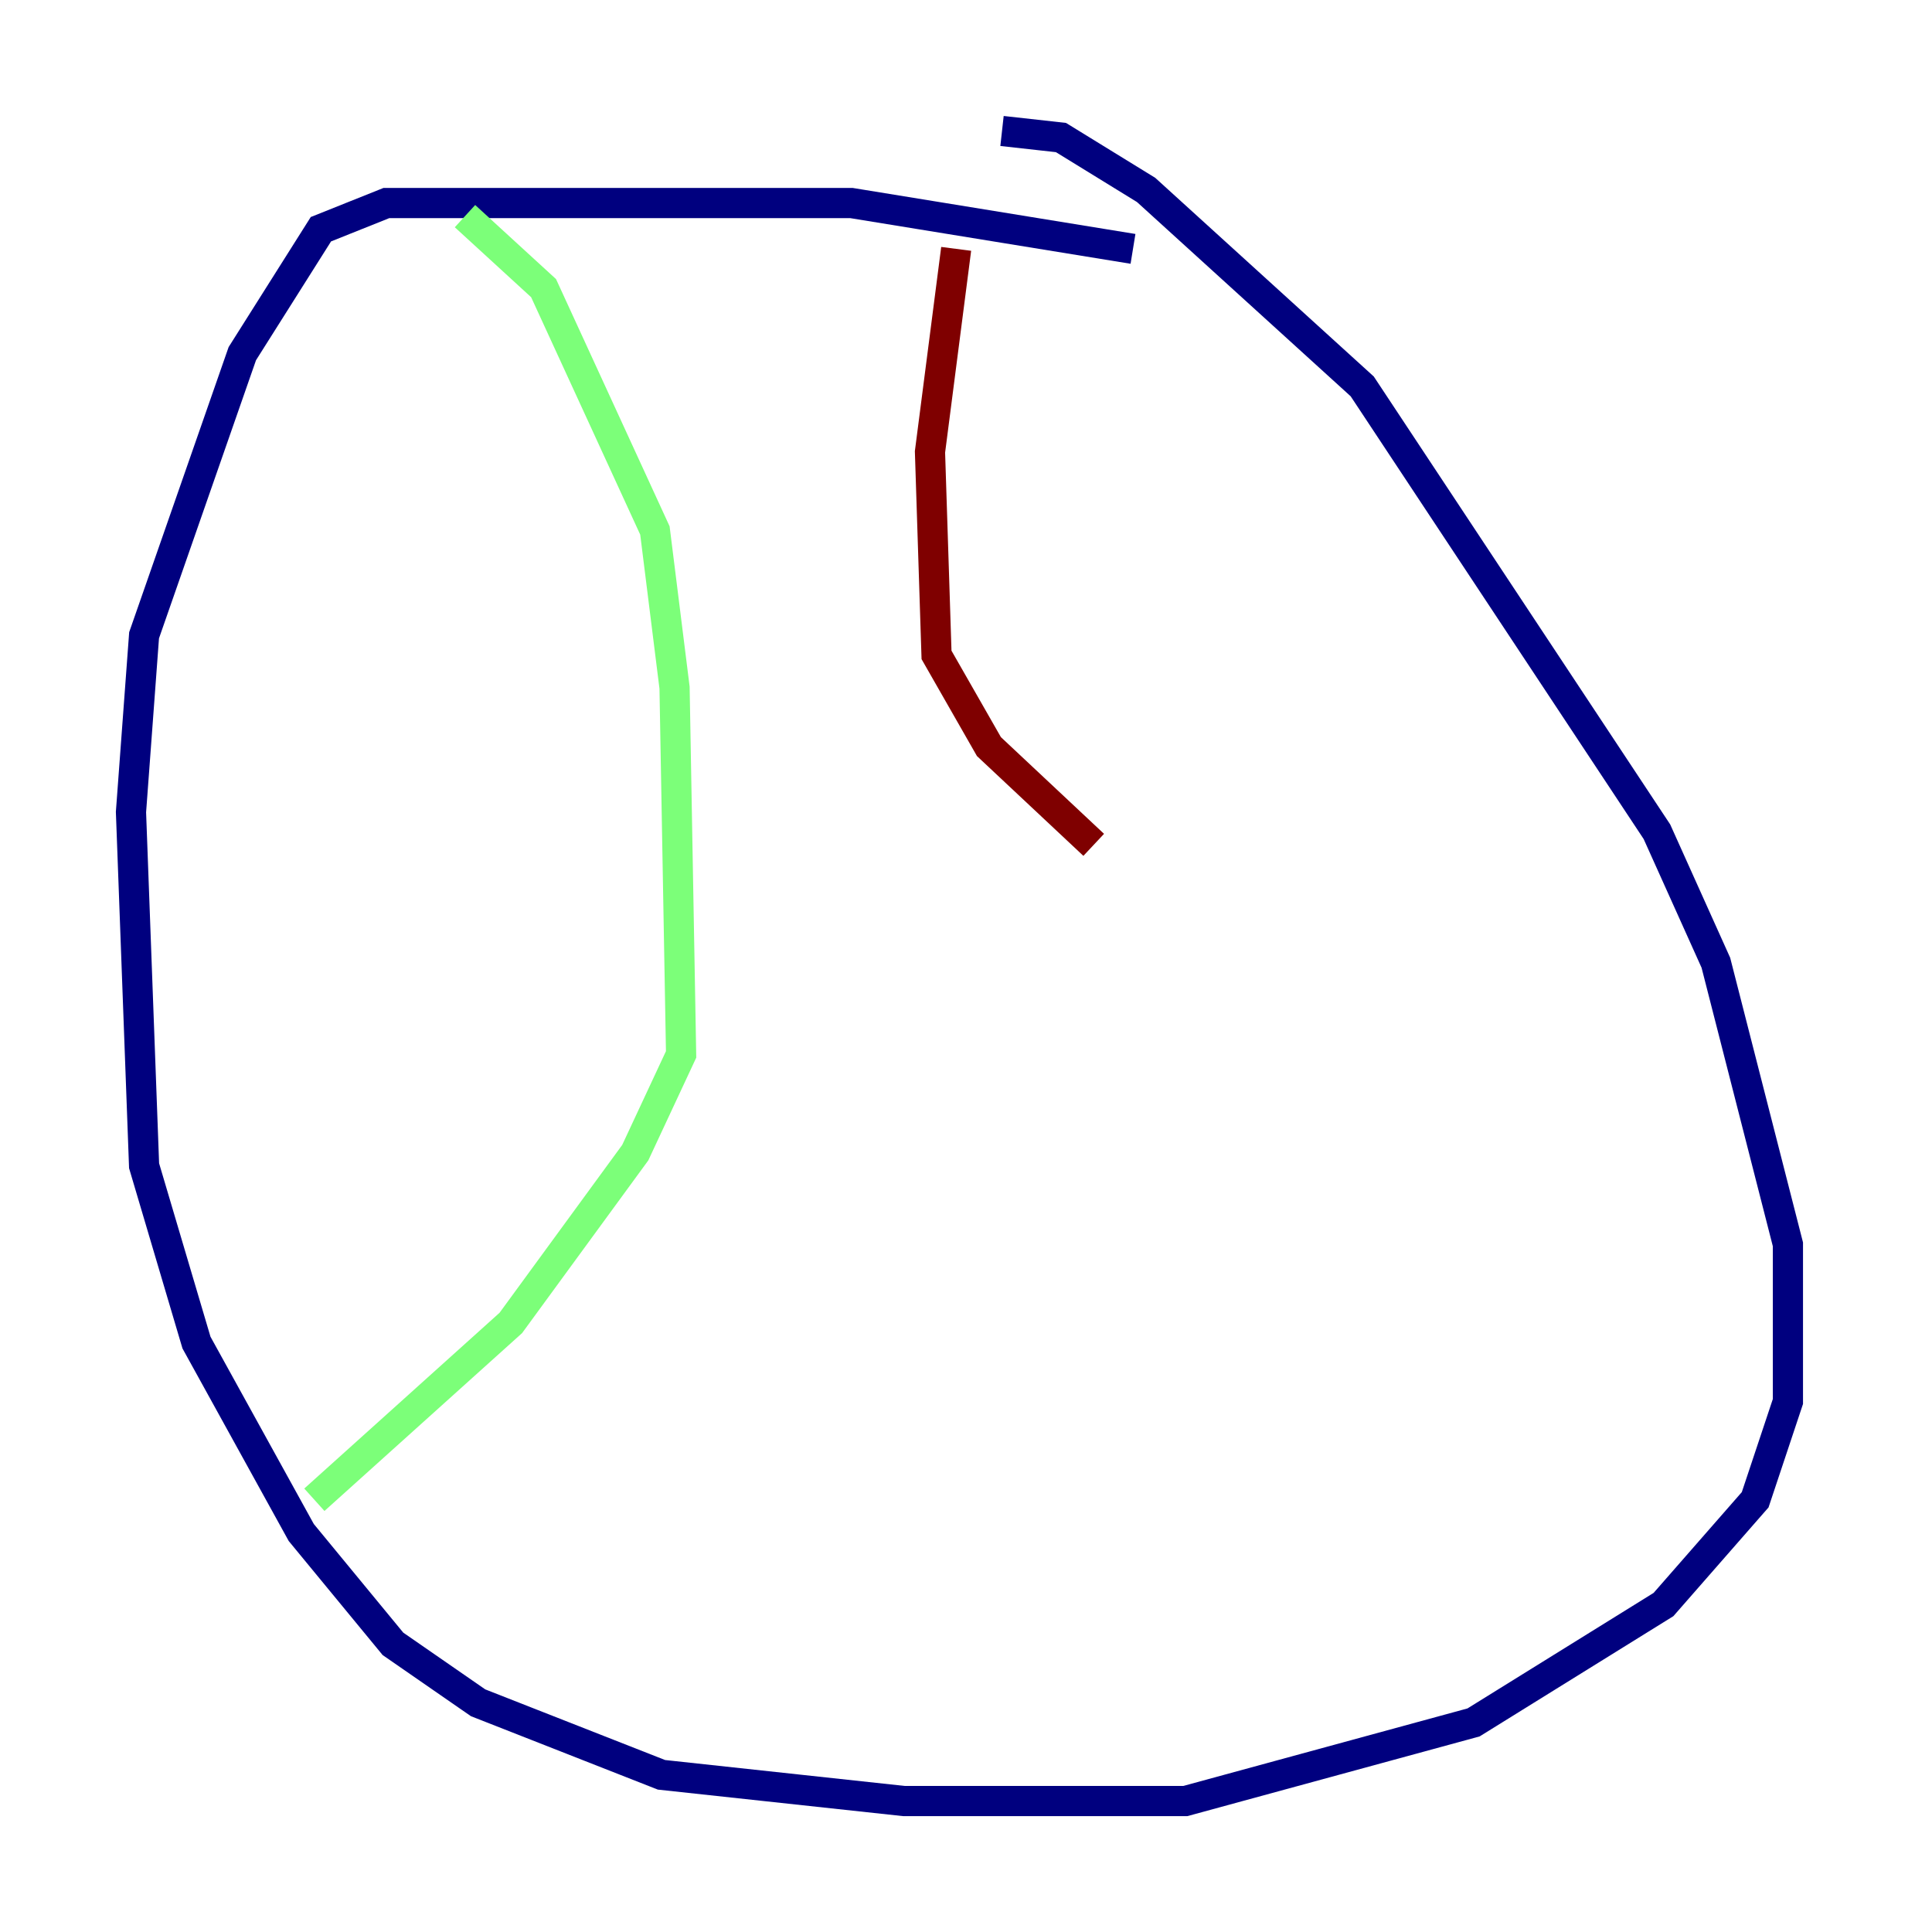 <?xml version="1.0" encoding="utf-8" ?>
<svg baseProfile="tiny" height="128" version="1.2" viewBox="0,0,128,128" width="128" xmlns="http://www.w3.org/2000/svg" xmlns:ev="http://www.w3.org/2001/xml-events" xmlns:xlink="http://www.w3.org/1999/xlink"><defs /><polyline fill="none" points="75.064,16.488 56.407,13.451 25.6,13.451 21.261,15.186 16.054,23.43 9.546,42.088 8.678,53.803 9.546,77.234 13.017,88.949 19.959,101.532 26.034,108.909 31.675,112.814 43.824,117.586 59.878,119.322 78.536,119.322 97.627,114.115 110.21,106.305 116.285,99.363 118.454,92.854 118.454,82.441 113.681,63.783 109.776,55.105 90.251,25.6 75.932,12.583 70.291,9.112 66.386,8.678" stroke="#00007f" stroke-width="2" /><polyline fill="none" points="30.807,14.319 36.014,19.091 43.39,35.146 44.691,45.559 45.125,69.858 42.088,76.366 33.844,87.647 20.827,99.363" stroke="#7cff79" stroke-width="2" /><polyline fill="none" points="63.349,16.488 61.614,29.939 62.047,43.39 65.519,49.464 72.461,55.973" stroke="#7f0000" stroke-width="2" /></svg>
